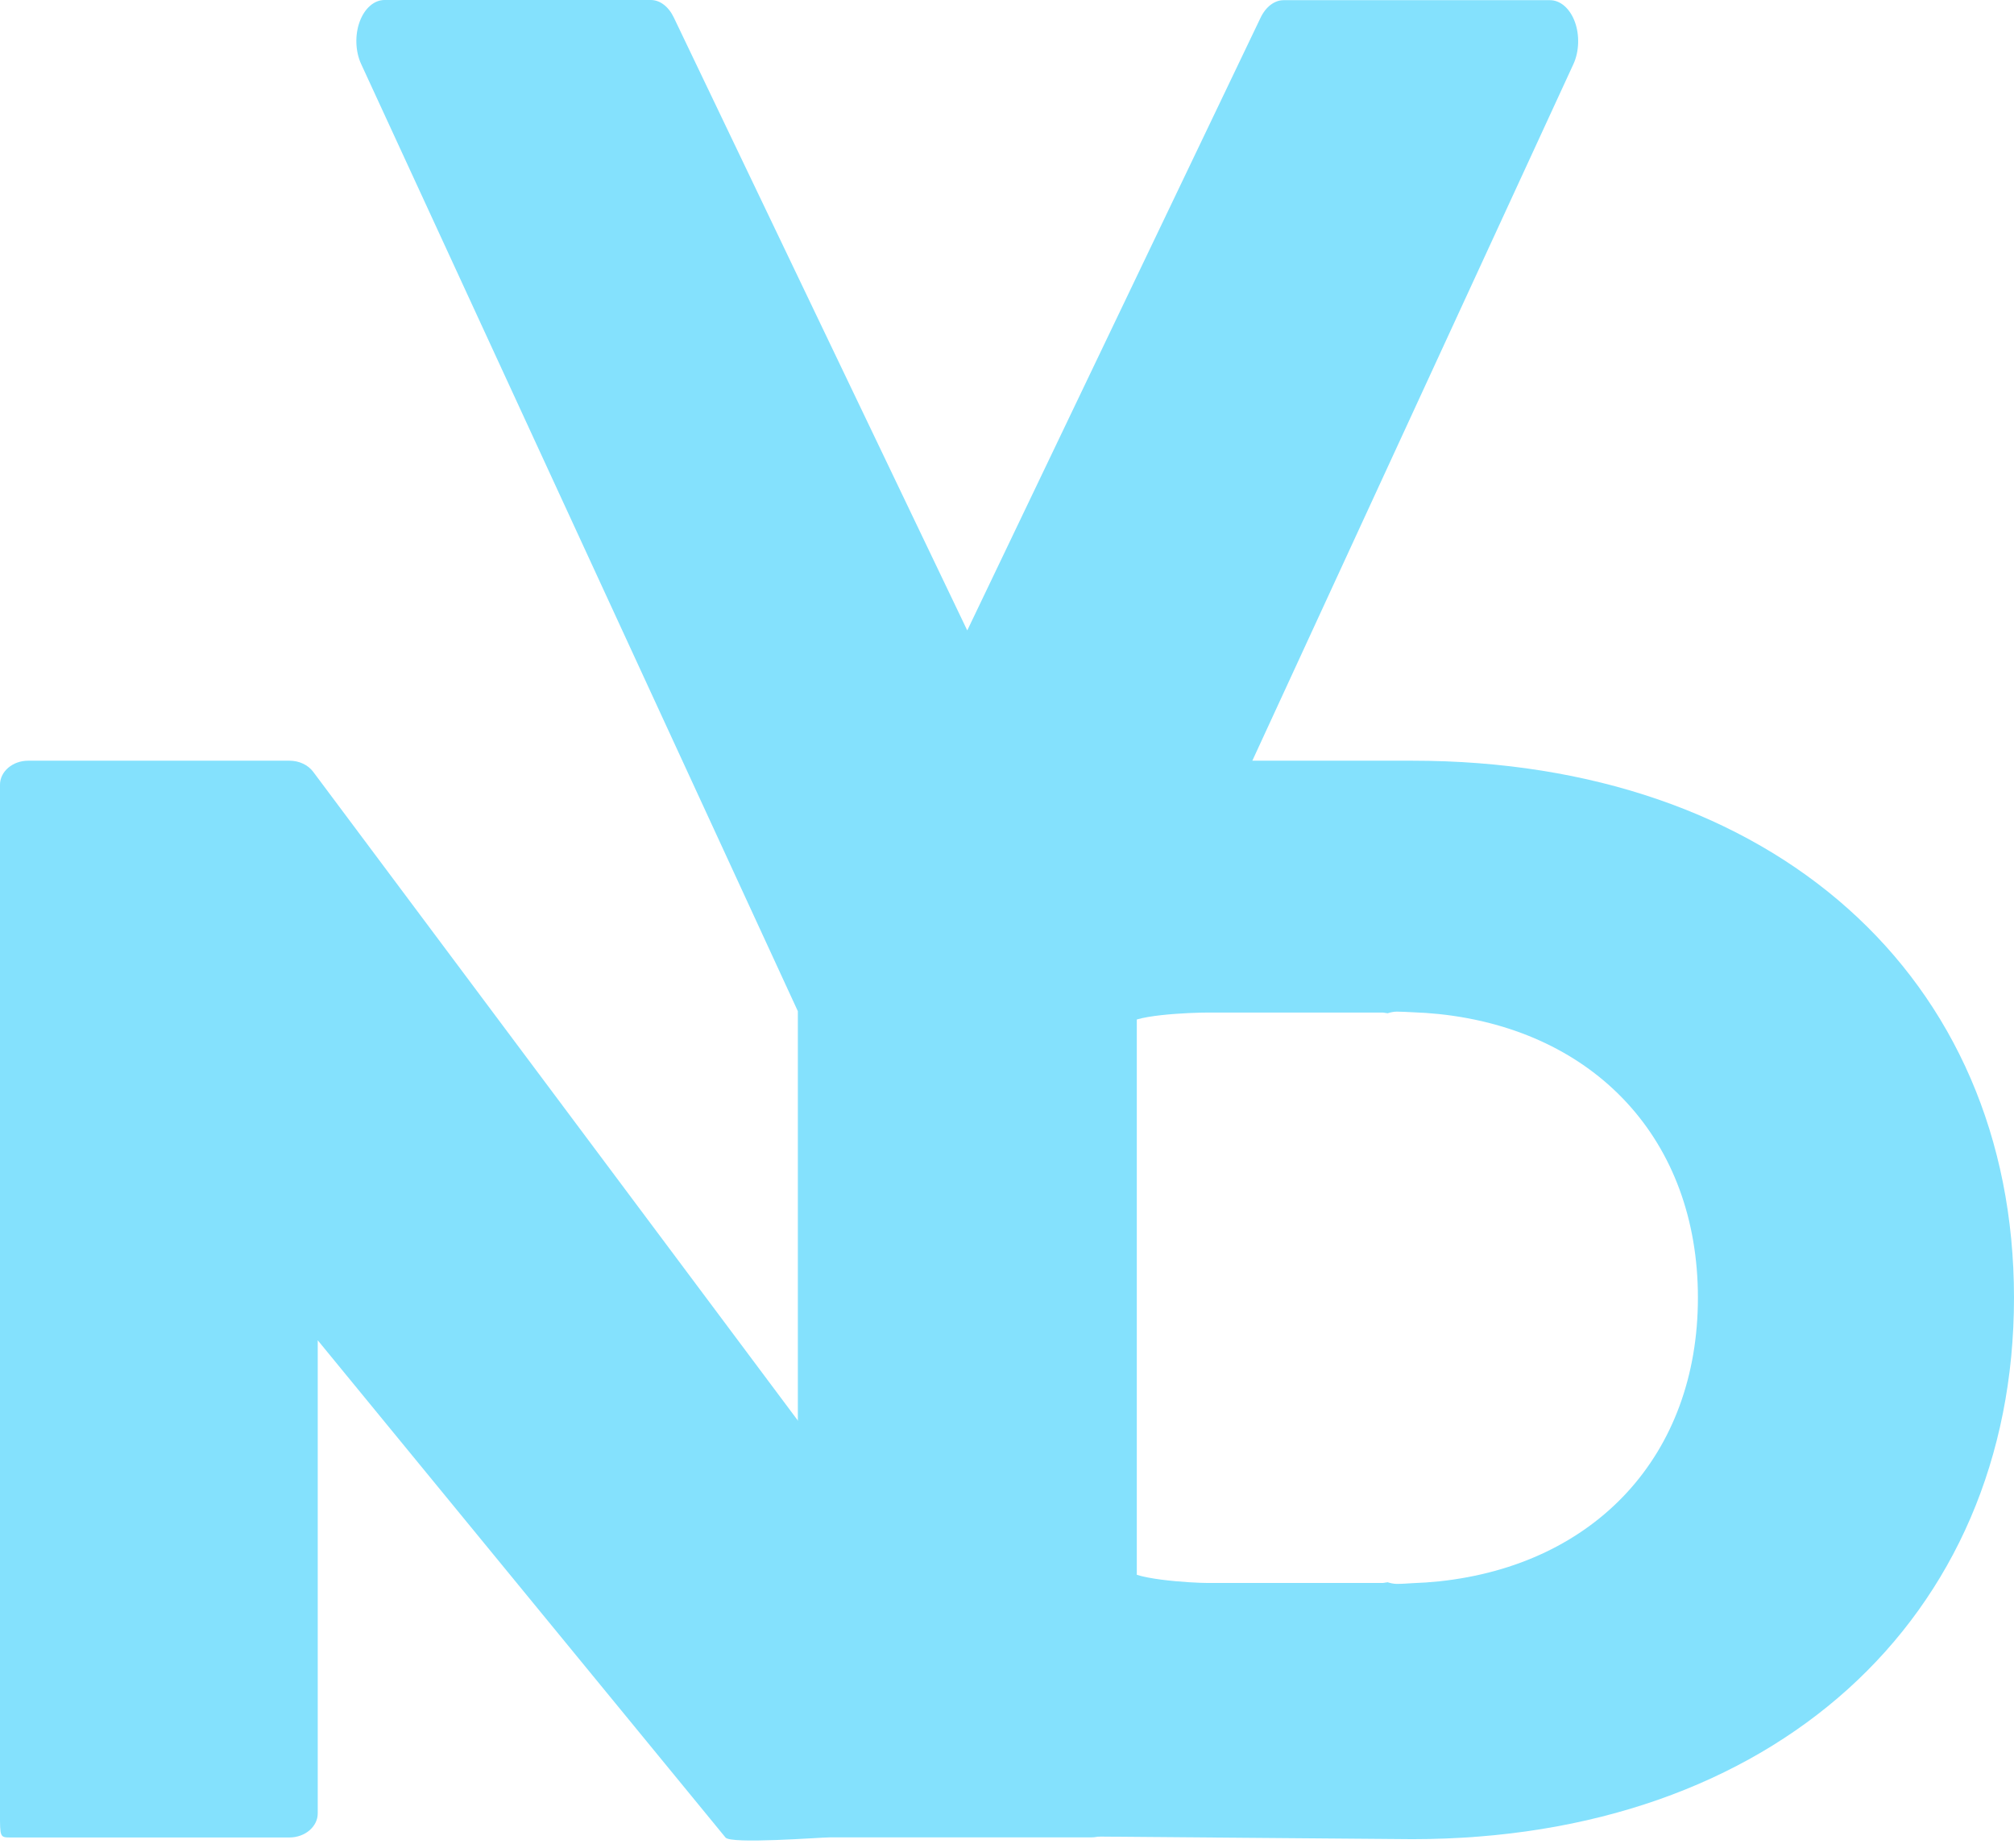 <svg width="194" height="178" viewBox="0 0 194 178" fill="none" xmlns="http://www.w3.org/2000/svg">
<path d="M105.094 73.277H79.935C78.43 73.277 77.223 74.317 77.223 75.593V137.332L30.169 74.347C29.925 74.018 29.587 73.748 29.187 73.56C28.787 73.373 28.338 73.276 27.882 73.277H2.711C1.217 73.277 -0.001 74.317 -0.001 75.593V174.684C-0.001 177 -0 177 1.042 177L27.882 177C29.376 177 30.606 175.96 30.606 174.684V129.106L69.881 177C70.375 177.667 79.016 176.99 79.947 176.99H105.106C106.6 176.99 107.818 175.95 107.818 174.674V75.593C107.812 74.979 107.523 74.391 107.013 73.957C106.503 73.524 105.814 73.279 105.094 73.277Z" fill="#84E1FD"/>
<path d="M151.7 2.107C151.468 1.474 151.121 0.945 150.698 0.576C150.274 0.208 149.79 0.015 149.296 0.017H123.649C122.764 0.017 121.924 0.652 121.418 1.723L93.172 60.729L64.915 1.706C64.666 1.179 64.333 0.748 63.944 0.451C63.556 0.153 63.123 -0.001 62.684 7.81857e-06H37.037C36.036 7.81857e-06 35.116 0.803 34.645 2.091C34.173 3.378 34.23 4.951 34.782 6.155L76.853 97.407V171.968C76.853 174.125 78.06 175.865 79.544 175.865H106.812C108.296 175.865 109.503 174.125 109.503 171.968V97.424L151.562 6.172C152.114 4.967 152.171 3.395 151.7 2.107Z" fill="#84E1FD"/>
<path d="M136.05 73.277H85.939C84.502 73.277 83.364 74.258 83.364 75.475V174.556C83.364 175.773 84.514 176.754 85.939 176.754L136.05 177.162C170.702 177.162 193.999 155.959 193.999 125.006C193.999 94.063 170.702 73.277 136.05 73.277ZM134.567 152.573C134.245 152.573 133.946 152.504 133.659 152.416C133.59 152.426 133.533 152.445 133.464 152.445C133.372 152.455 133.303 152.485 133.211 152.485H116.316C114.936 152.485 108.472 152.138 108.472 150.97V98.912C108.472 97.744 114.936 97.537 116.316 97.537H133.211C133.303 97.537 133.372 97.566 133.464 97.576C133.521 97.576 133.59 97.596 133.659 97.606C133.946 97.517 134.245 97.448 134.567 97.448C135.061 97.448 135.556 97.488 136.05 97.507C136.912 97.537 137.774 97.596 138.624 97.684C153.692 99.284 163.553 109.843 163.553 125.006C163.553 140.168 153.681 150.728 138.624 152.328C137.774 152.416 136.912 152.475 136.05 152.504C135.556 152.534 135.061 152.573 134.567 152.573Z" fill="#84E1FD"/>
</svg>

